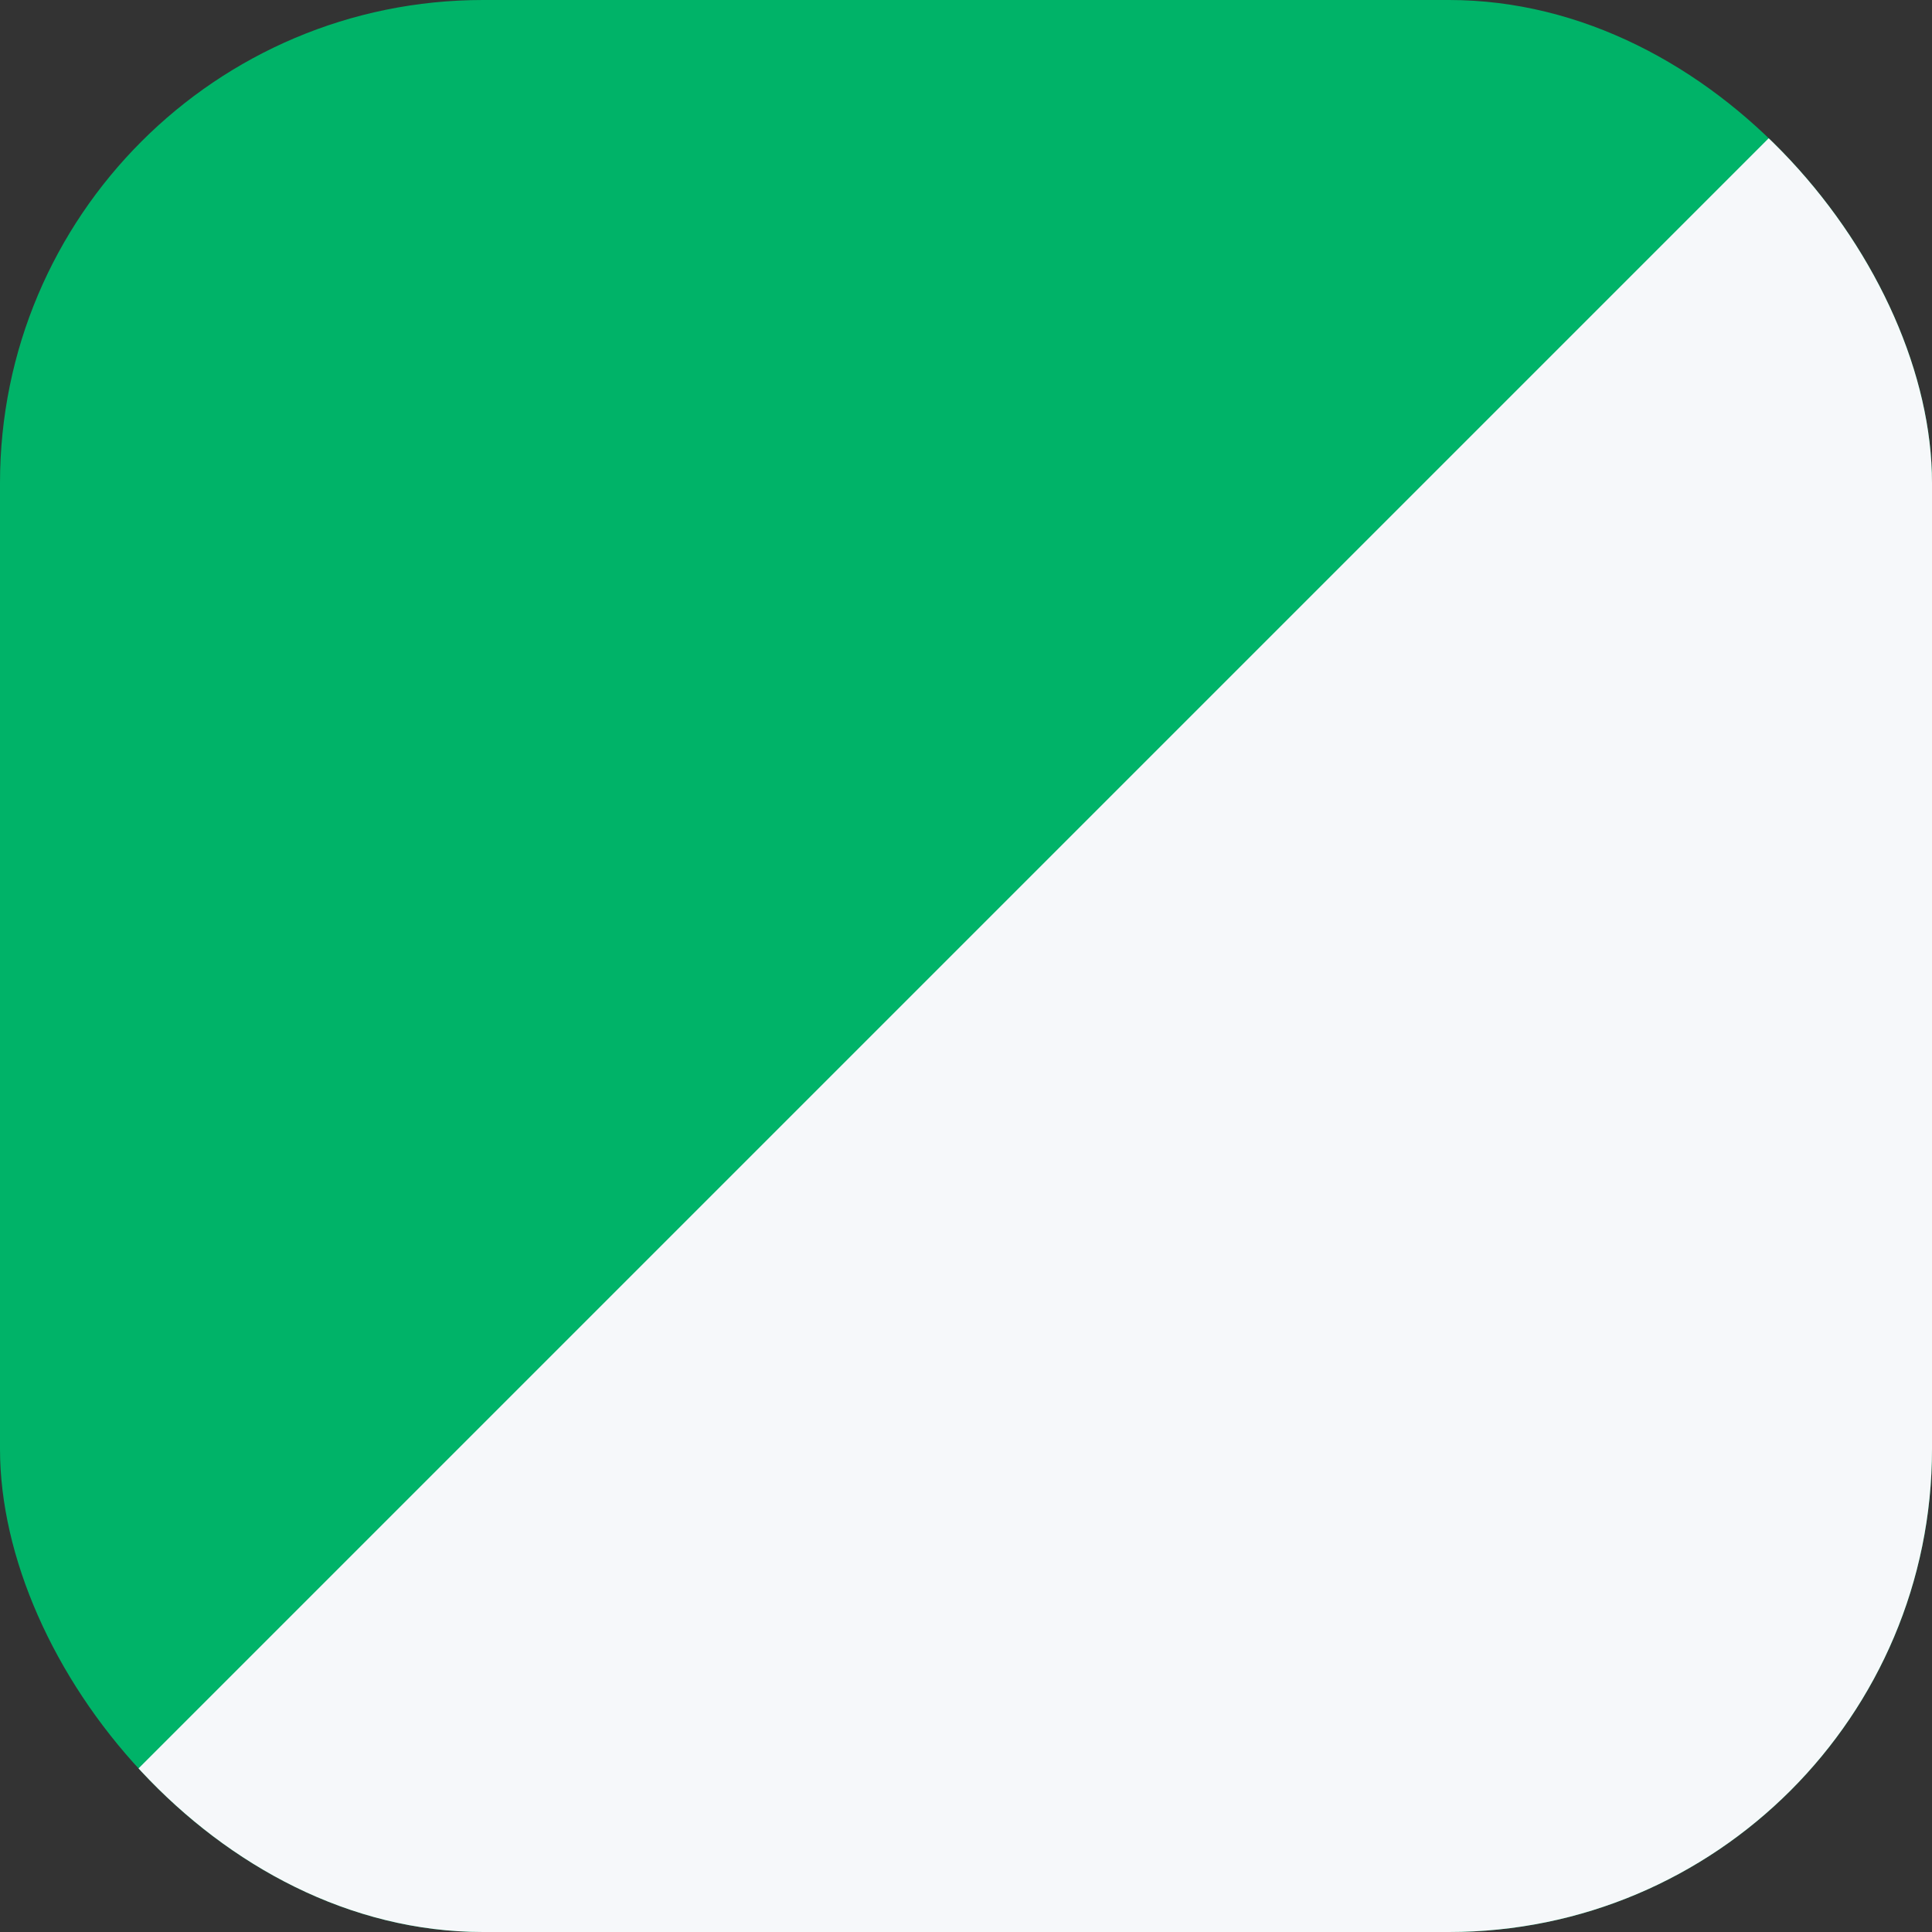 <svg width="40" height="40" viewBox="0 0 40 40" fill="none" xmlns="http://www.w3.org/2000/svg">
<rect x="0" y="0" width="40" height="40" fill="#333333" stroke="none"/>
<g clip-path="url(#clip0_395_22414)">
<rect width="40" height="40" rx="10" fill="#00B368"/>
<rect x="-3.141" y="42.622" width="66.311" height="47.864" transform="rotate(-45 -3.141 42.622)" fill="#F6F8FA"/>
</g>
<defs>
<clipPath id="clip0_395_22414">
<rect width="40" height="40" rx="10" fill="white"/>
</clipPath>
</defs>
</svg>
